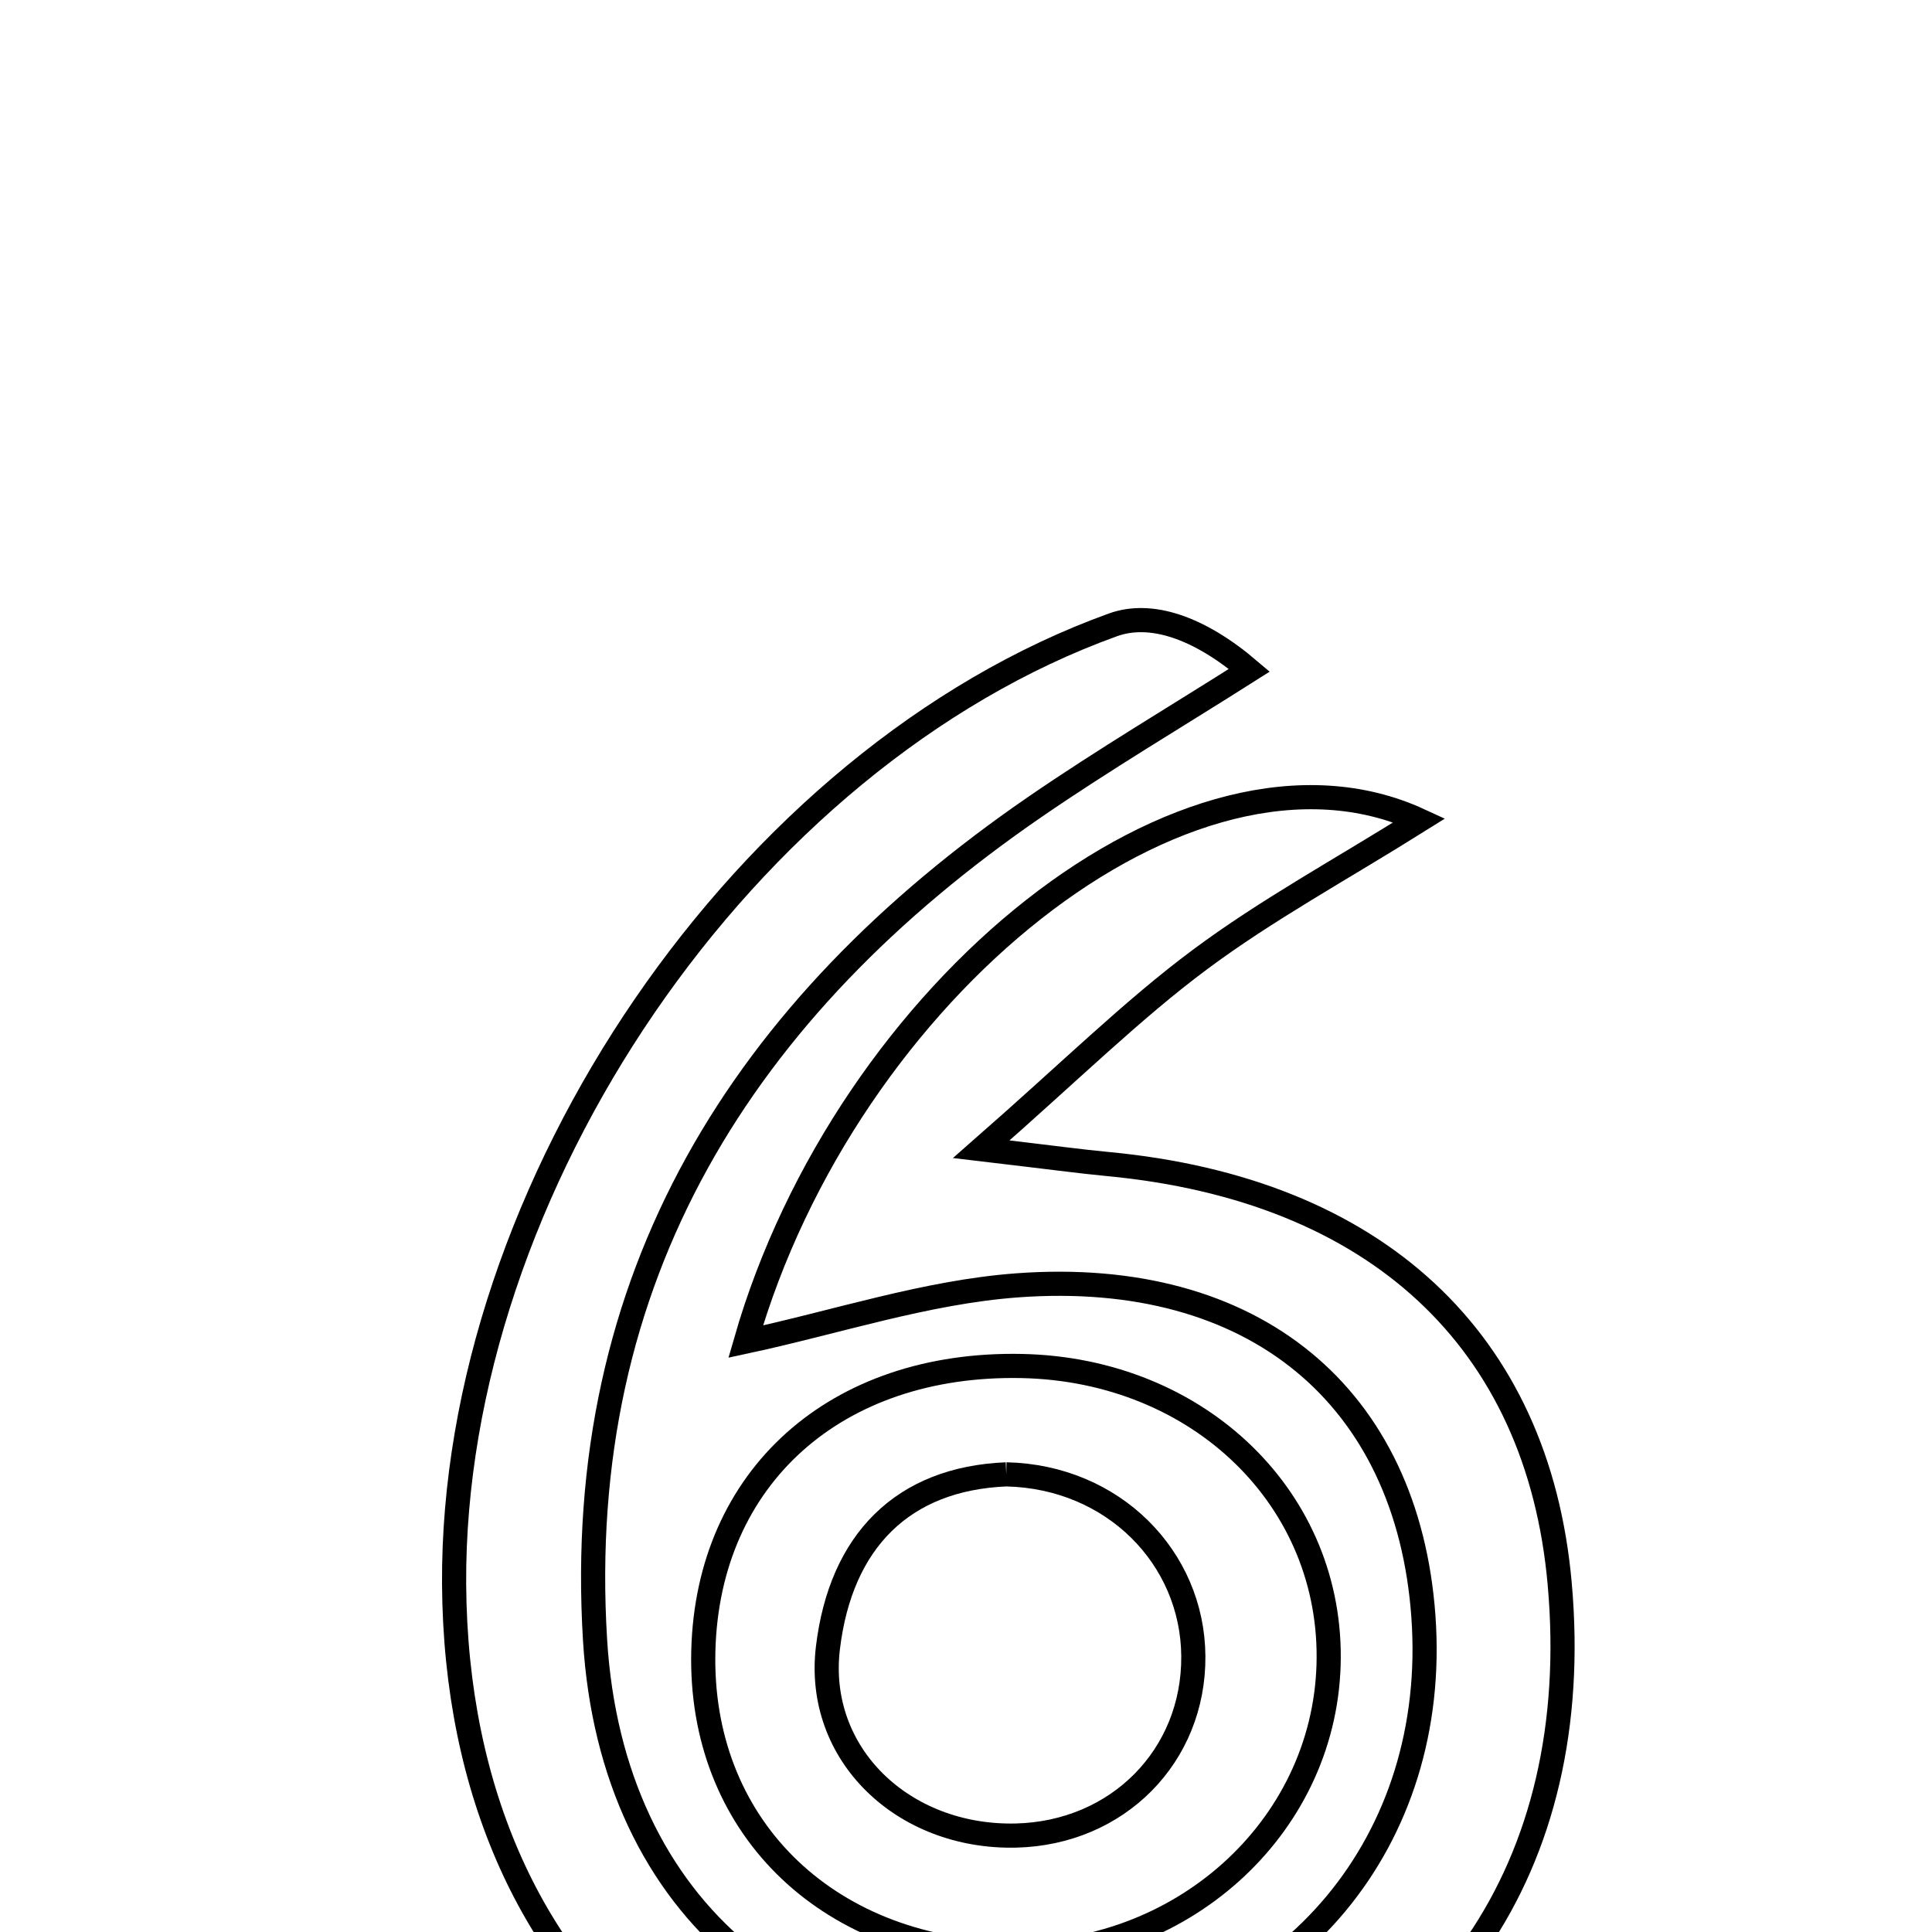 <svg xmlns="http://www.w3.org/2000/svg" viewBox="0.0 0.0 24.0 24.0" height="200px" width="200px"><path fill="none" stroke="black" stroke-width=".3" stroke-opacity="1.0"  filling="0" d="M13.826 7.762 C14.292 7.594 14.889 7.788 15.52 8.326 C14.629 8.892 13.719 9.43 12.85 10.028 C9.227 12.52 7.116 15.865 7.392 20.373 C7.598 23.751 10.015 25.7 13.288 25.354 C16.047 25.062 17.882 22.86 17.682 20.079 C17.486 17.354 15.586 15.75 12.636 15.967 C11.501 16.051 10.387 16.425 9.263 16.666 C10.514 12.306 14.763 8.866 17.633 10.19 C16.645 10.809 15.729 11.306 14.902 11.923 C14.064 12.547 13.315 13.29 12.19 14.276 C13.082 14.381 13.421 14.428 13.761 14.46 C17.092 14.775 19.105 16.643 19.375 19.672 C19.689 23.184 17.904 25.783 14.61 26.611 C9.543 27.885 5.674 24.893 5.641 19.678 C5.611 14.762 9.258 9.409 13.826 7.762"></path>
<path fill="none" stroke="black" stroke-width=".3" stroke-opacity="1.0"  filling="0" d="M12.691 16.969 C14.902 17.014 16.566 18.635 16.504 20.684 C16.442 22.723 14.655 24.323 12.504 24.266 C10.238 24.206 8.682 22.654 8.737 20.507 C8.792 18.348 10.384 16.923 12.691 16.969"></path>
<path fill="none" stroke="black" stroke-width=".3" stroke-opacity="1.0"  filling="0" d="M12.5 18.315 C13.828 18.344 14.815 19.349 14.824 20.573 C14.833 21.813 13.885 22.772 12.62 22.802 C11.219 22.834 10.125 21.79 10.285 20.468 C10.445 19.142 11.216 18.368 12.5 18.315"></path></svg>